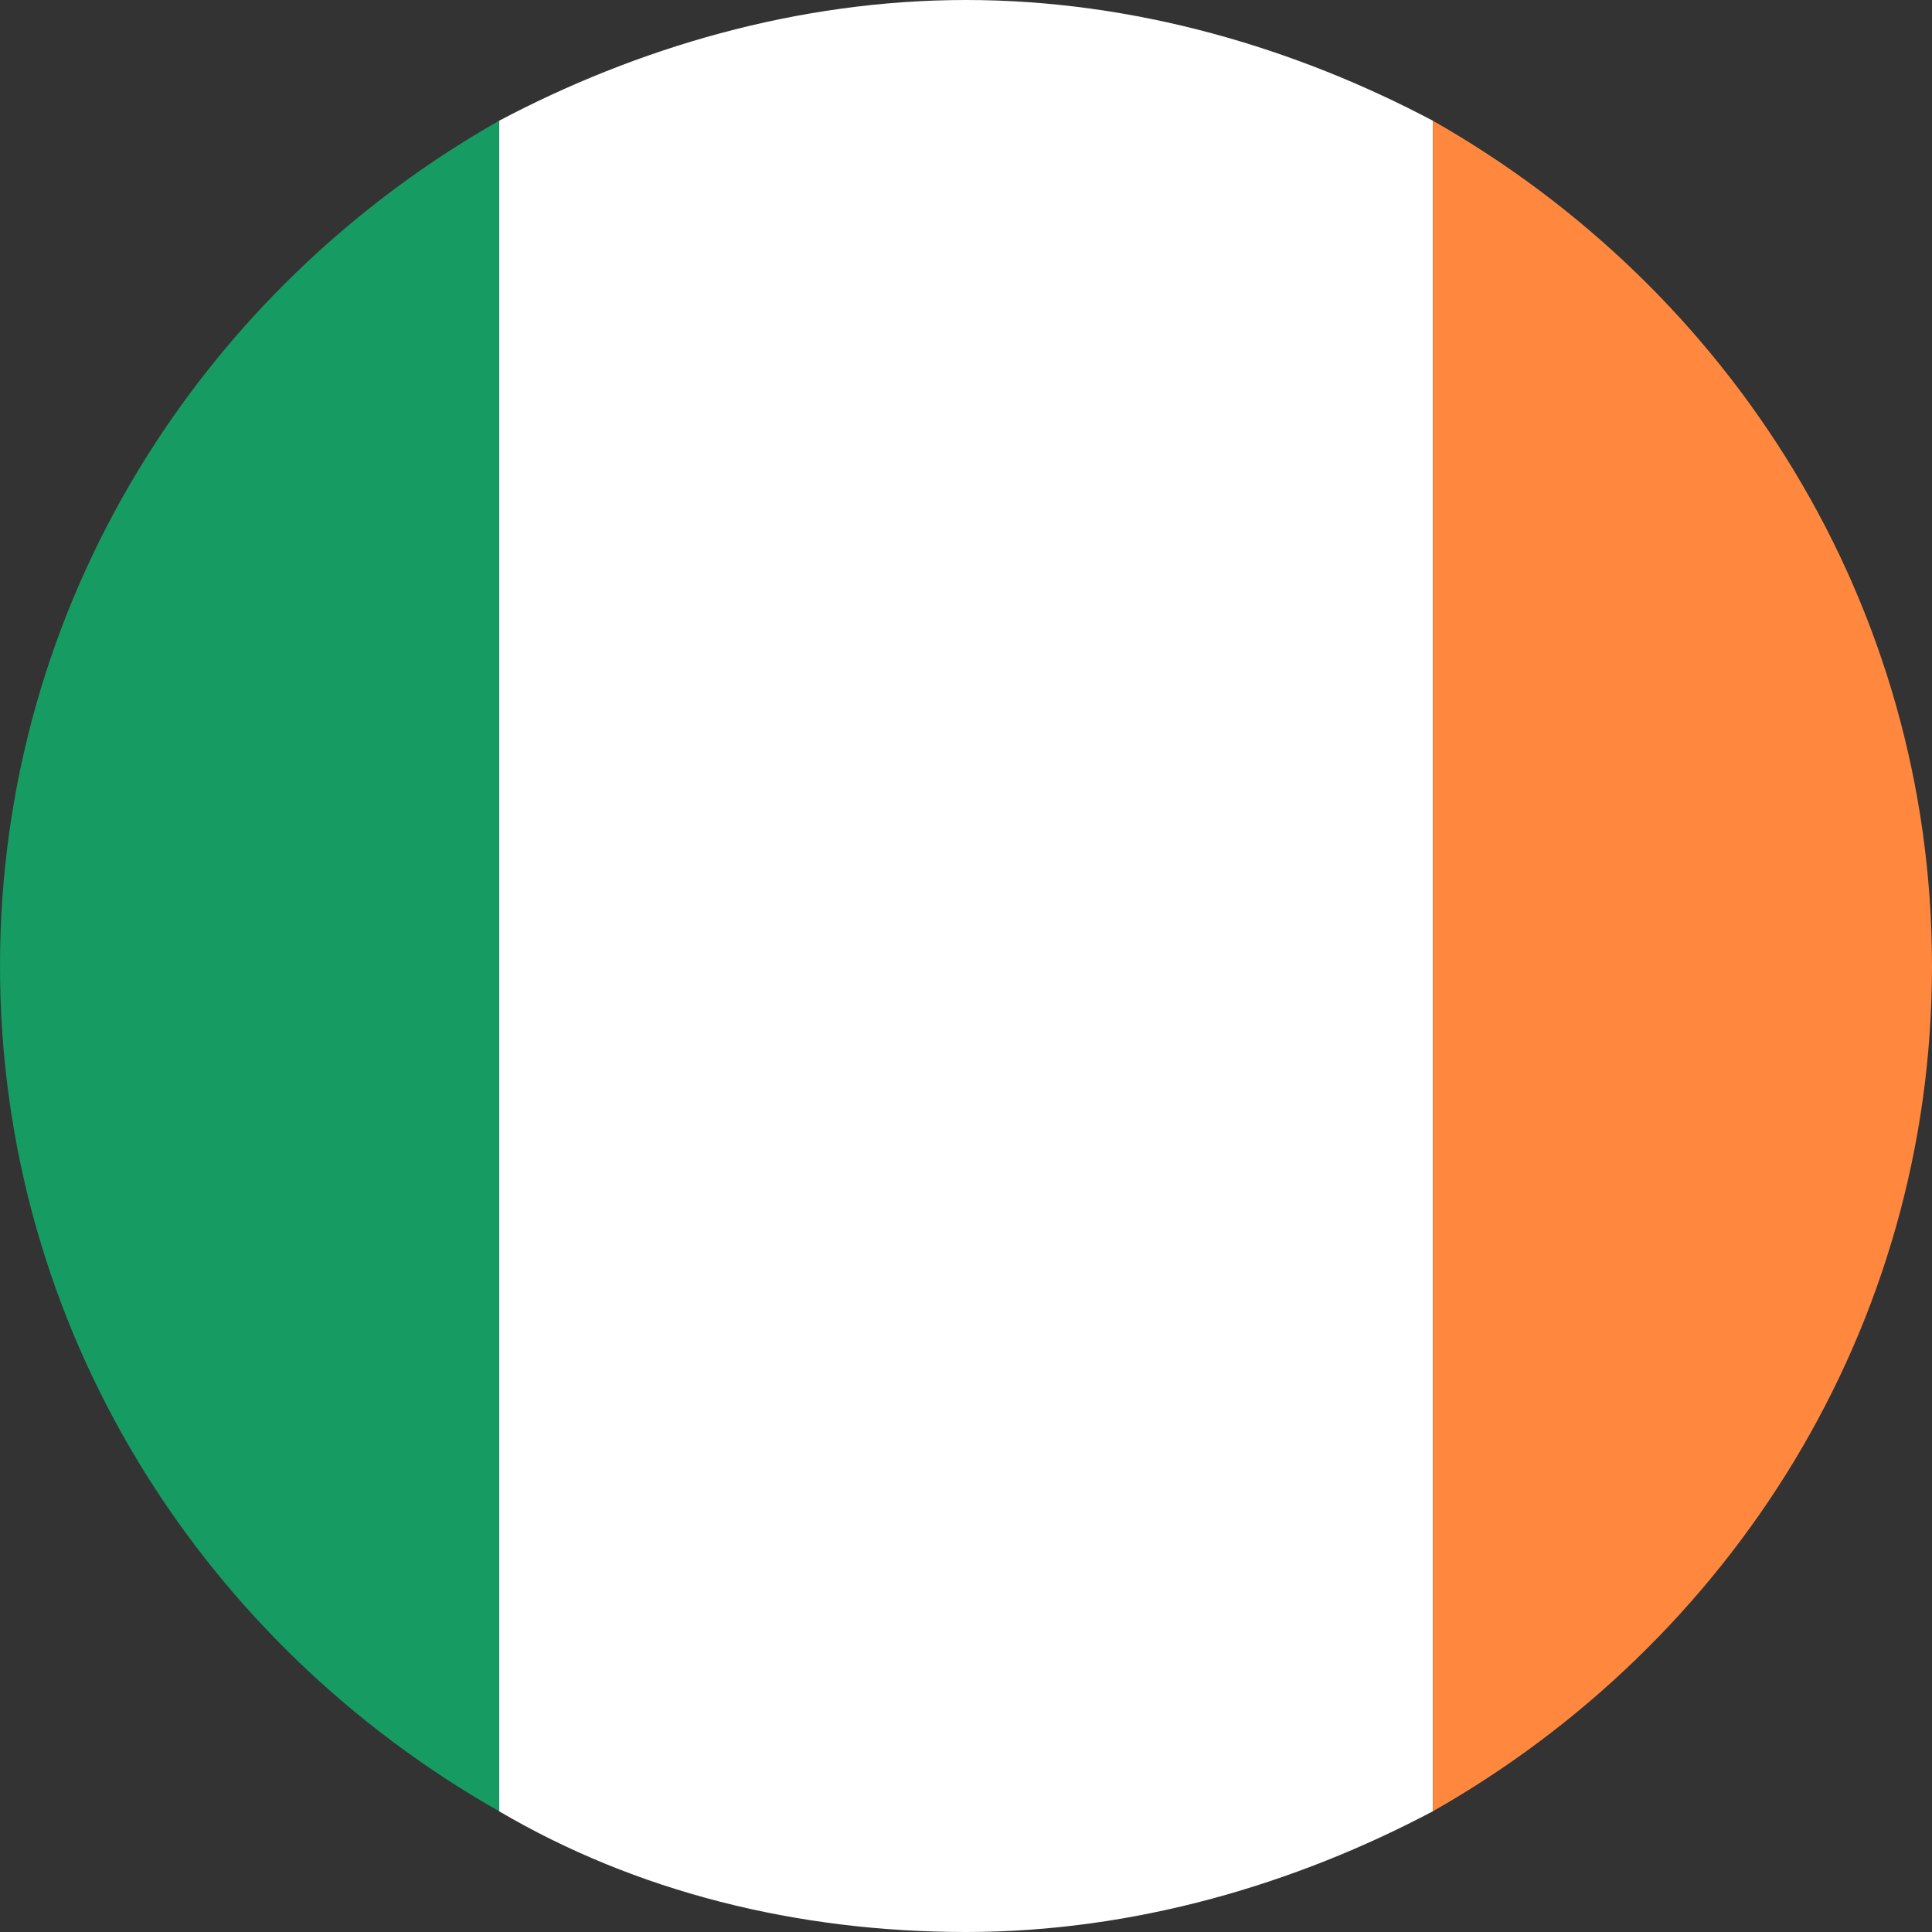 <?xml version="1.0" encoding="utf-8"?>
<!-- Generator: Adobe Illustrator 19.2.1, SVG Export Plug-In . SVG Version: 6.00 Build 0)  -->
<svg version="1.1" id="Layer_1" xmlns="http://www.w3.org/2000/svg" xmlns:xlink="http://www.w3.org/1999/xlink" x="0px" y="0px"
	 viewBox="0 0 24 24" style="enable-background:new 0 0 24 24;" xml:space="preserve">
<rect x="0" y="0" width="24" height="24" fill="#333333" stroke="none"/>
<style type="text/css">
	.st0{fill:#FFFFFF;}
	.st1{fill:#FF883E;}
	.st2{fill:#169B62;}
</style>
<g id="Ireland">
	<path class="st0" d="M6.2,1.5v21c1.7,1,3.7,1.5,5.8,1.5s4.1-0.6,5.8-1.5v-21C16.1,0.6,14.1,0,12,0S7.9,0.6,6.2,1.5z"/>
	<path class="st1" d="M24,12c0-4.5-2.5-8.4-6.2-10.5v21C21.5,20.4,24,16.5,24,12z"/>
	<path class="st2" d="M0,12c0,4.5,2.5,8.4,6.2,10.5v-21C2.5,3.6,0,7.5,0,12z"/>
</g>
</svg>
